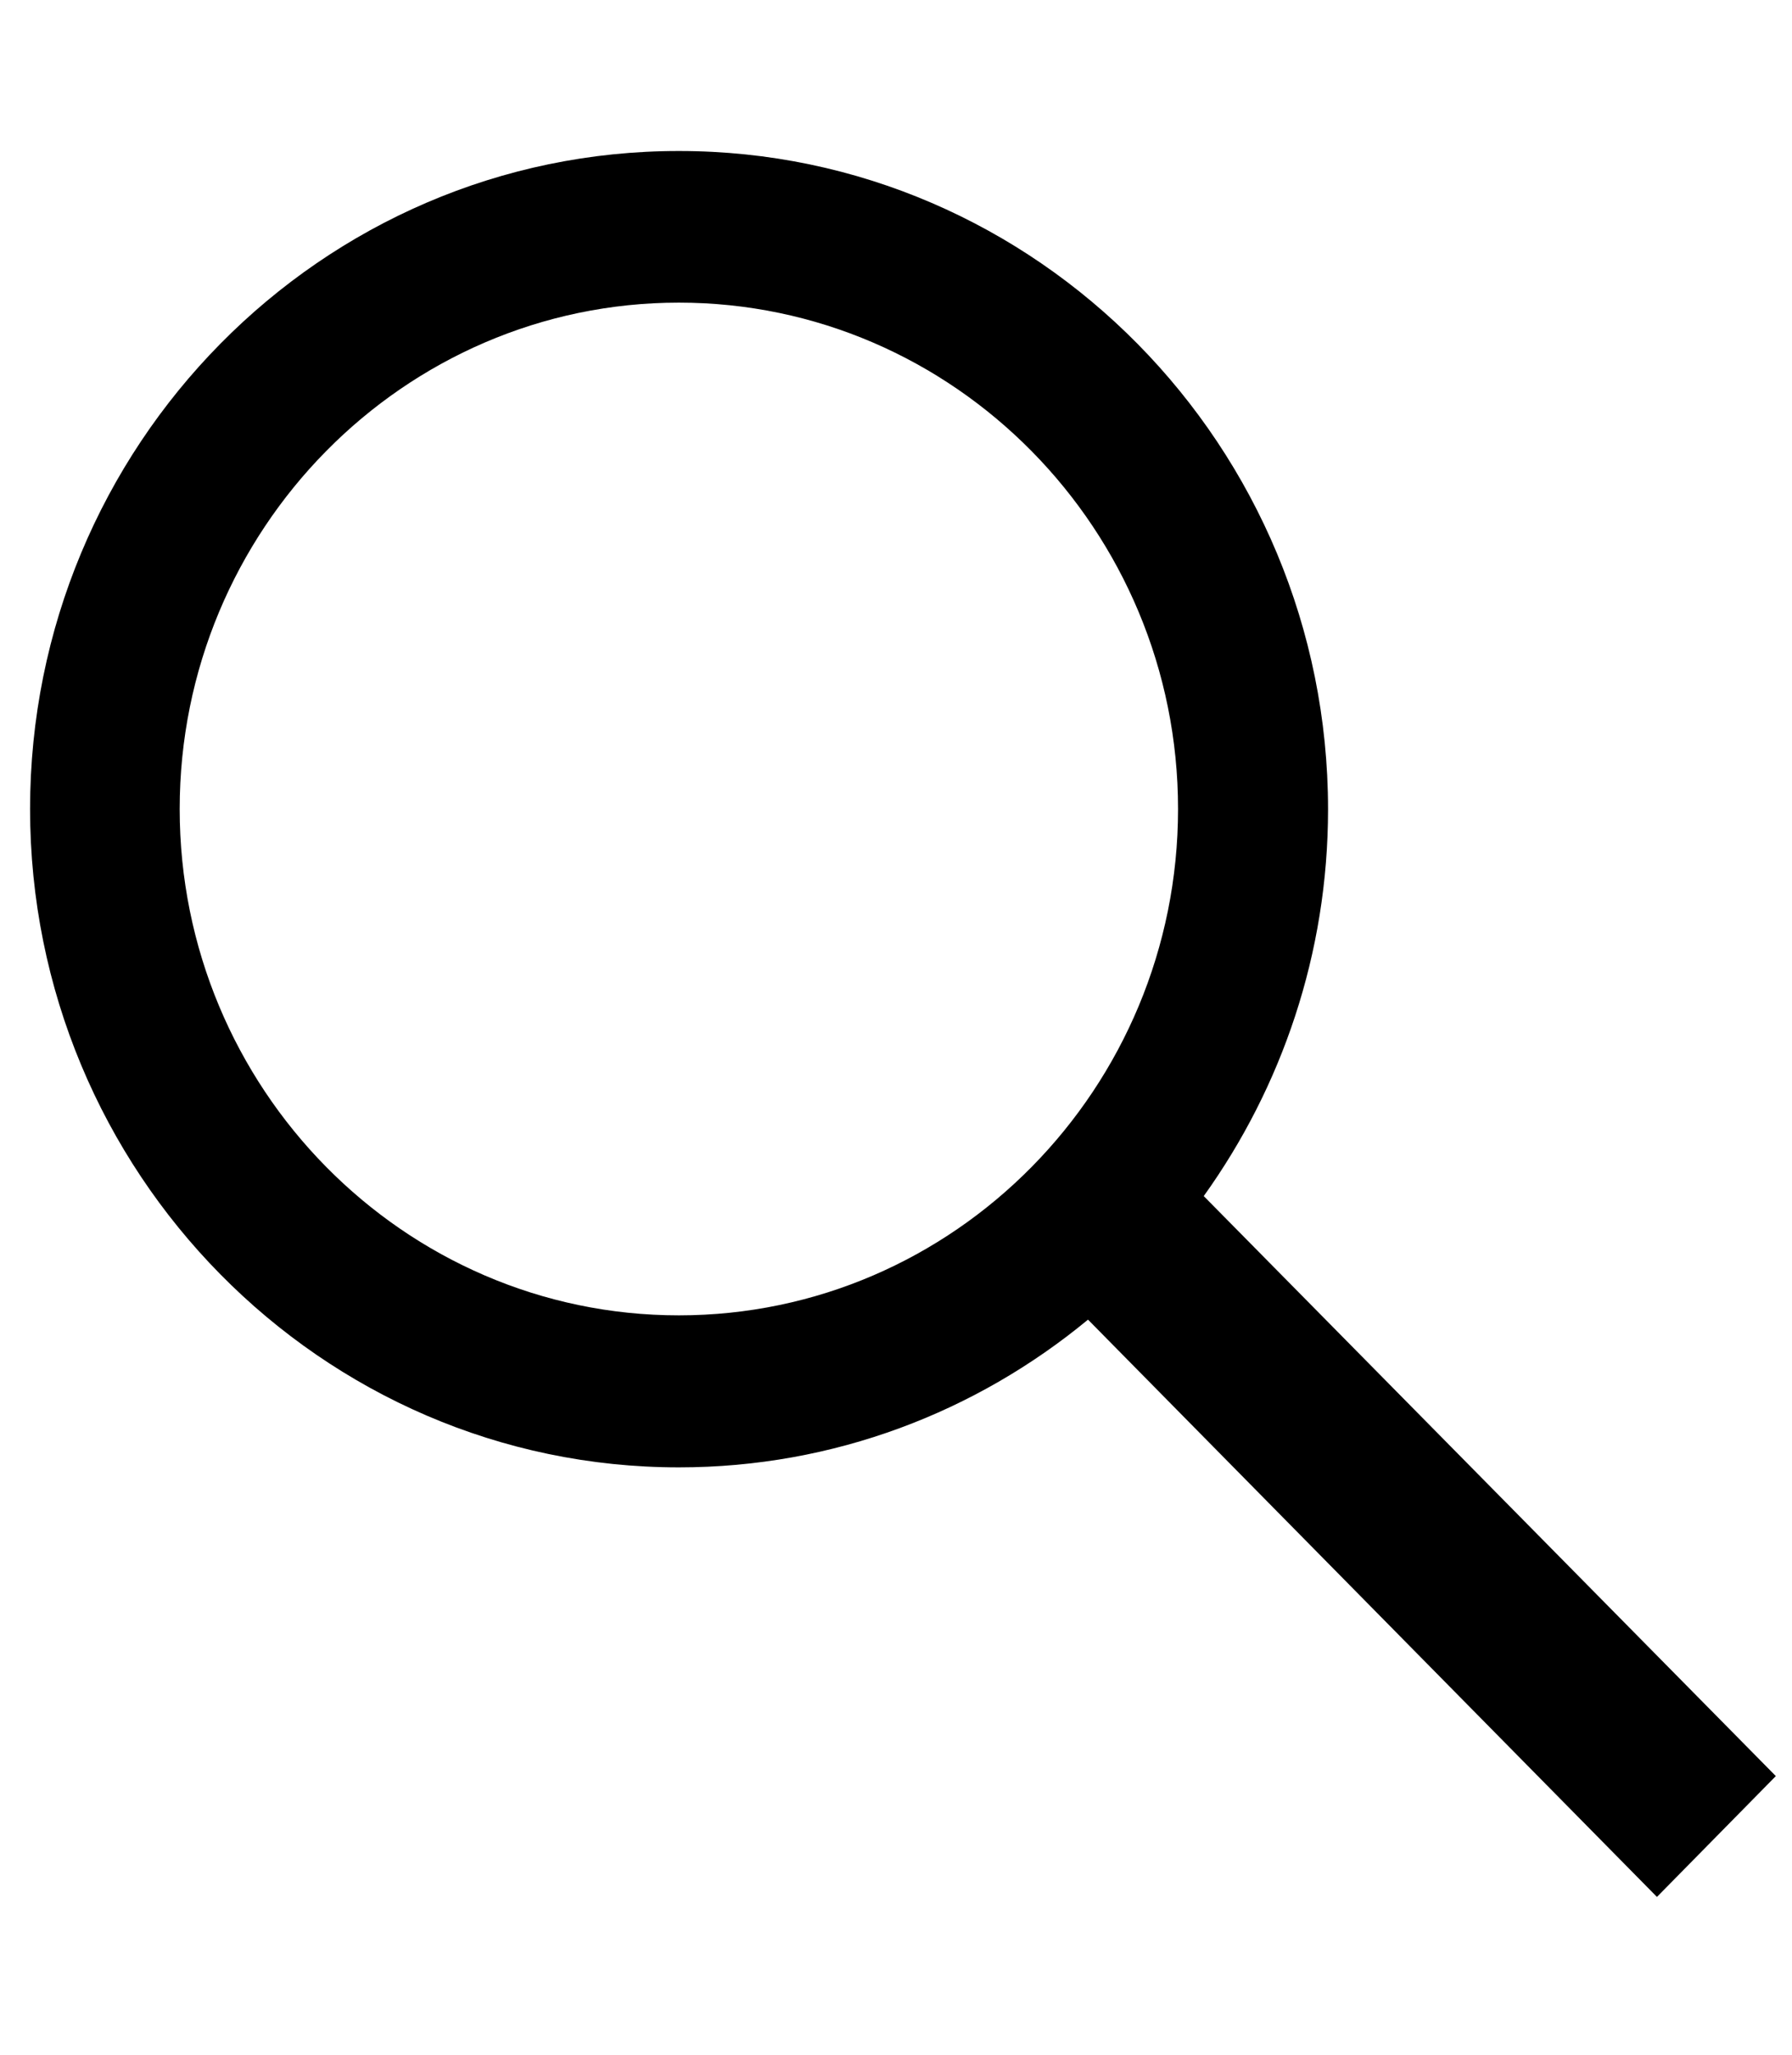 <svg width="41" height="47" viewBox="0 0 41 47" fill="none" xmlns="http://www.w3.org/2000/svg">
<g clip-path="url(#clip0_201_6509)">
<path d="M40.63 40.623L27.541 27.357C29.325 24.869 30.385 21.811 30.385 18.512C30.385 10.212 23.726 3.454 15.541 3.454C7.347 3.445 0.688 10.203 0.688 18.503C0.688 26.804 7.347 33.562 15.532 33.562C19.08 33.562 22.335 32.296 24.893 30.183L37.91 43.387L40.63 40.623ZM15.532 30.085C9.238 30.085 4.111 24.887 4.111 18.503C4.111 12.12 9.238 6.922 15.532 6.922C21.826 6.922 26.953 12.12 26.953 18.503C26.953 24.887 21.835 30.085 15.532 30.085Z" fill="black"/>
</g>
<defs>
<clipPath id="clip0_201_6509">
<rect width="39.942" height="45.648" fill="white" transform="translate(0.688 0.592)"/>
</clipPath>
</defs>
</svg>
